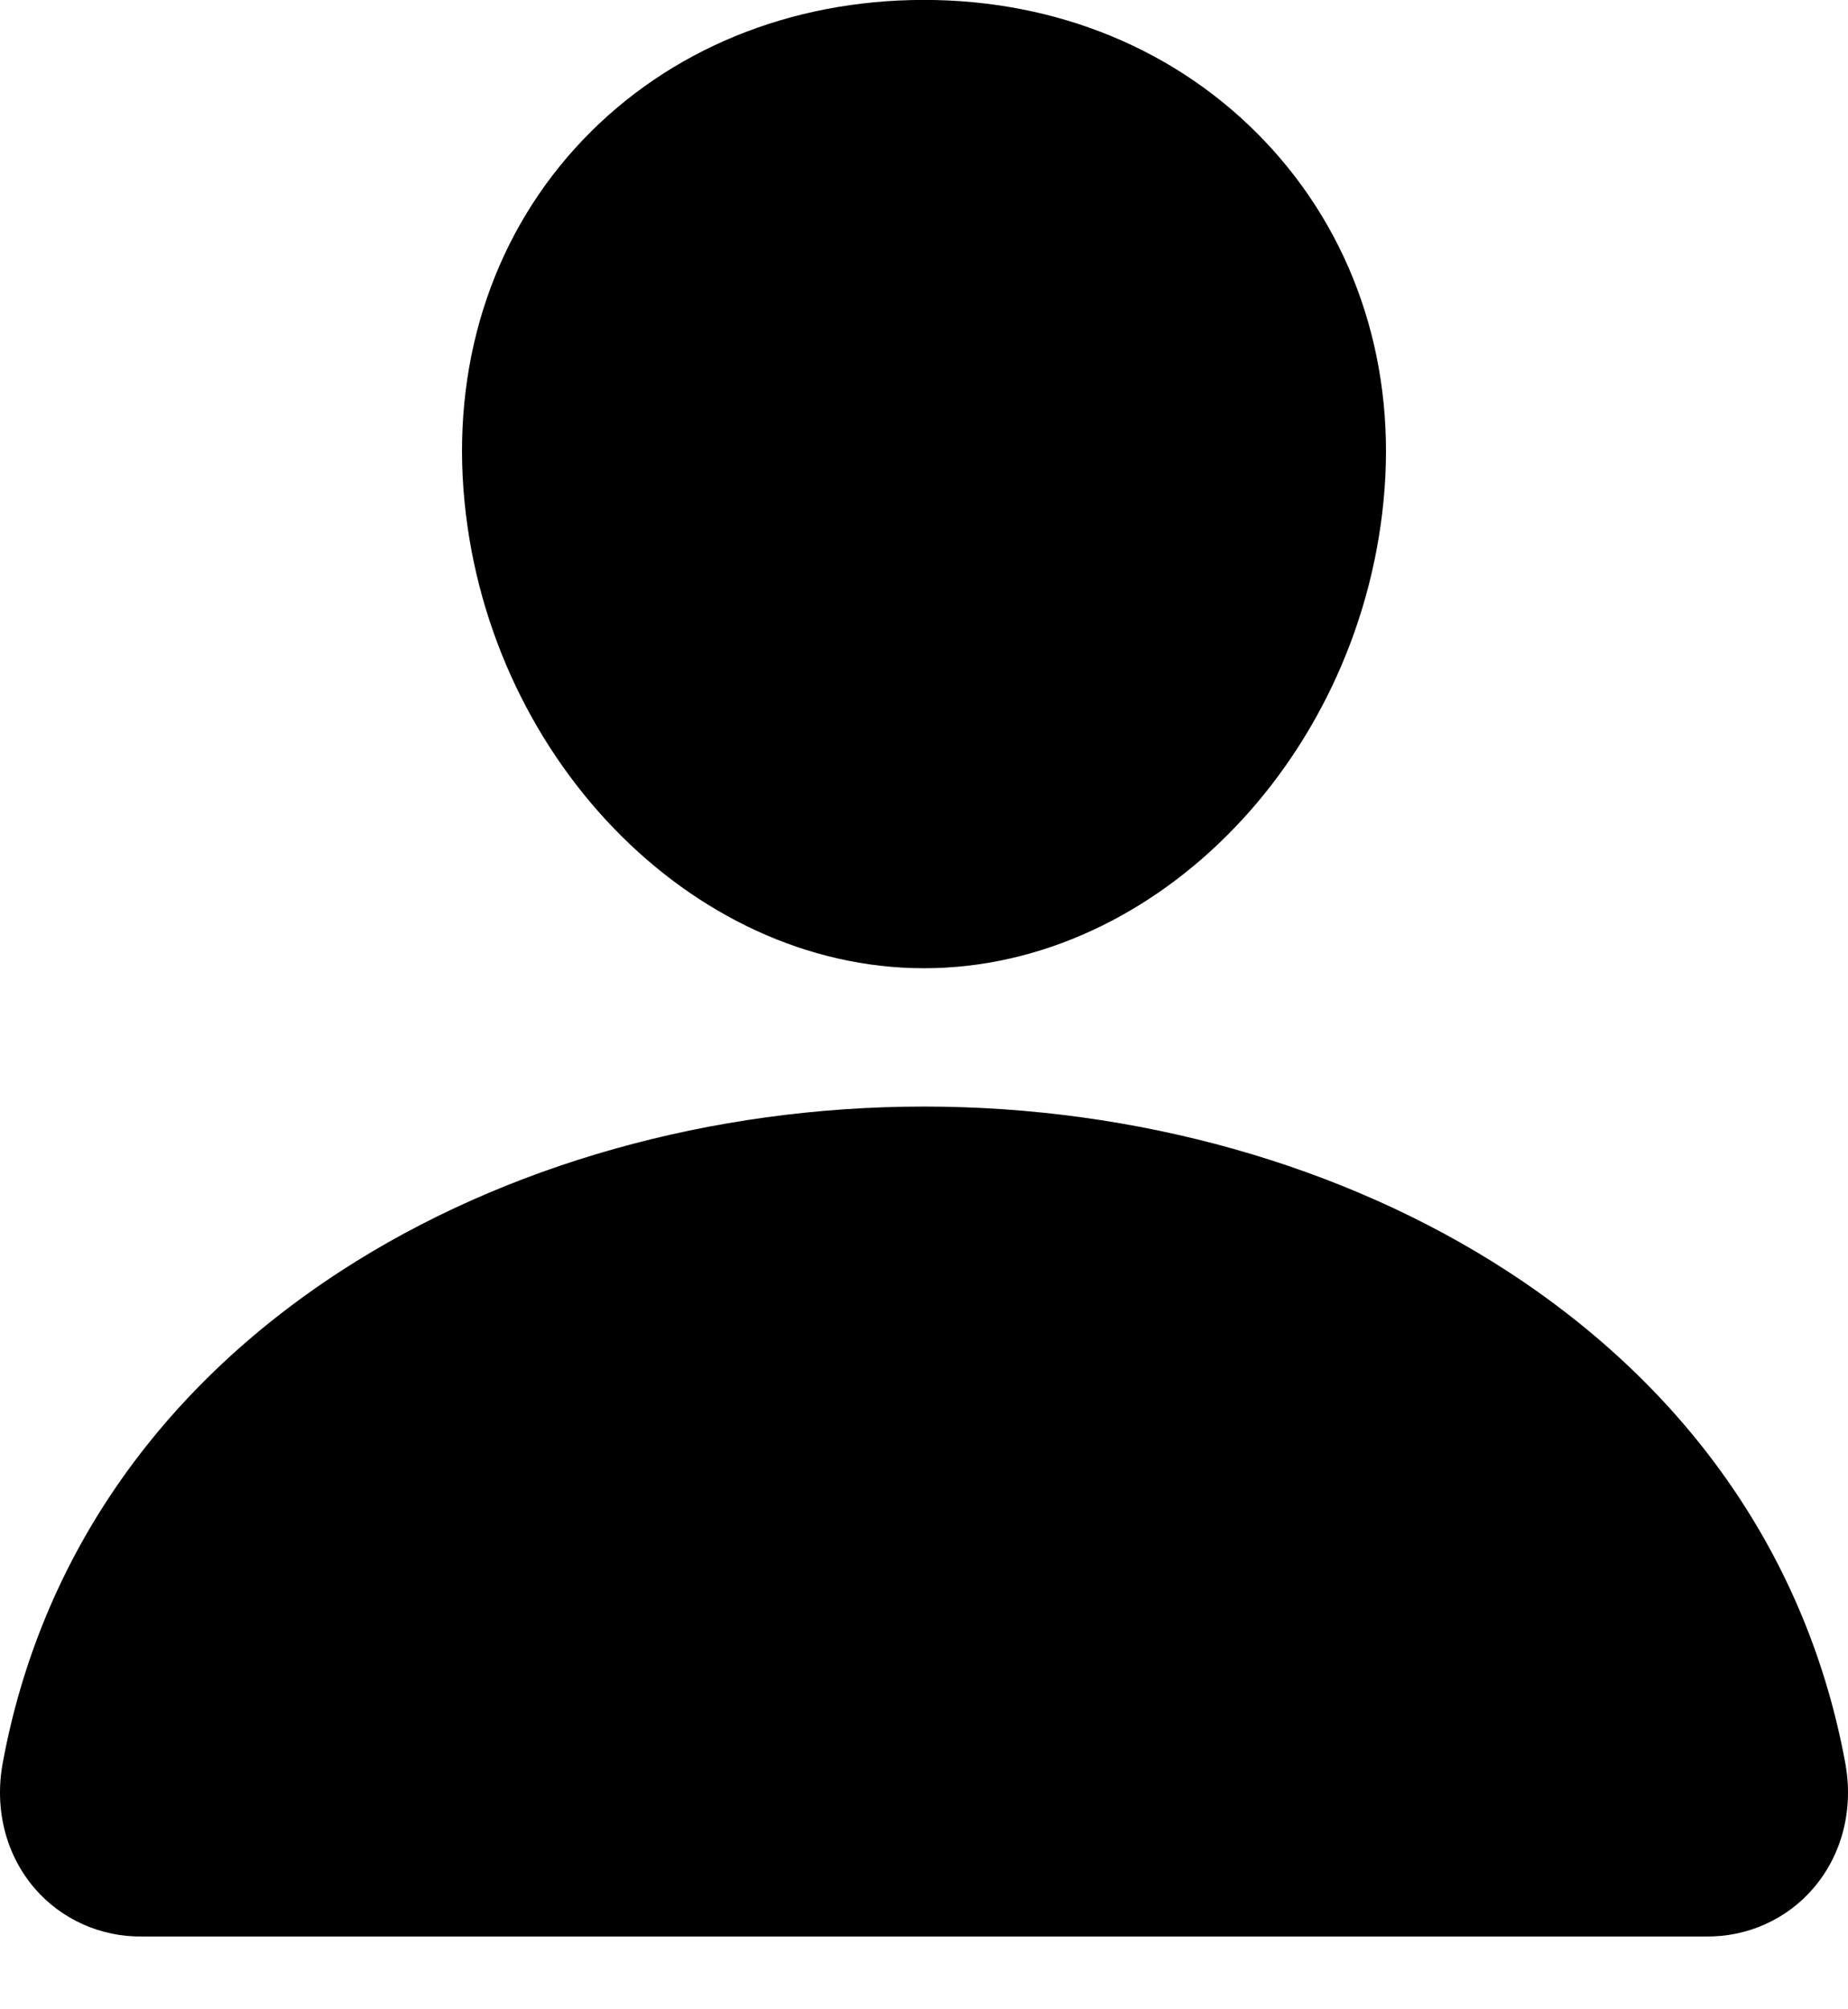 <svg width="23" height="25" viewBox="0 0 23 25" fill="none" xmlns="http://www.w3.org/2000/svg">
<path d="M15.737 1.752C14.661 0.622 13.159 -0.001 11.5 -0.001C9.833 -0.001 8.325 0.618 7.254 1.741C6.171 2.876 5.644 4.419 5.768 6.086C6.013 9.373 8.585 12.047 11.5 12.047C14.415 12.047 16.982 9.373 17.232 6.087C17.357 4.435 16.826 2.896 15.737 1.752ZM21.23 24.094H1.769C1.515 24.098 1.263 24.046 1.031 23.942C0.8 23.838 0.595 23.686 0.432 23.496C0.072 23.078 -0.073 22.507 0.035 21.93C0.501 19.412 1.957 17.297 4.246 15.812C6.28 14.493 8.856 13.768 11.5 13.768C14.144 13.768 16.72 14.494 18.754 15.812C21.043 17.296 22.499 19.412 22.965 21.93C23.073 22.507 22.928 23.077 22.568 23.495C22.405 23.686 22.2 23.838 21.969 23.942C21.738 24.046 21.485 24.098 21.23 24.094Z" fill="black"/>
</svg>
